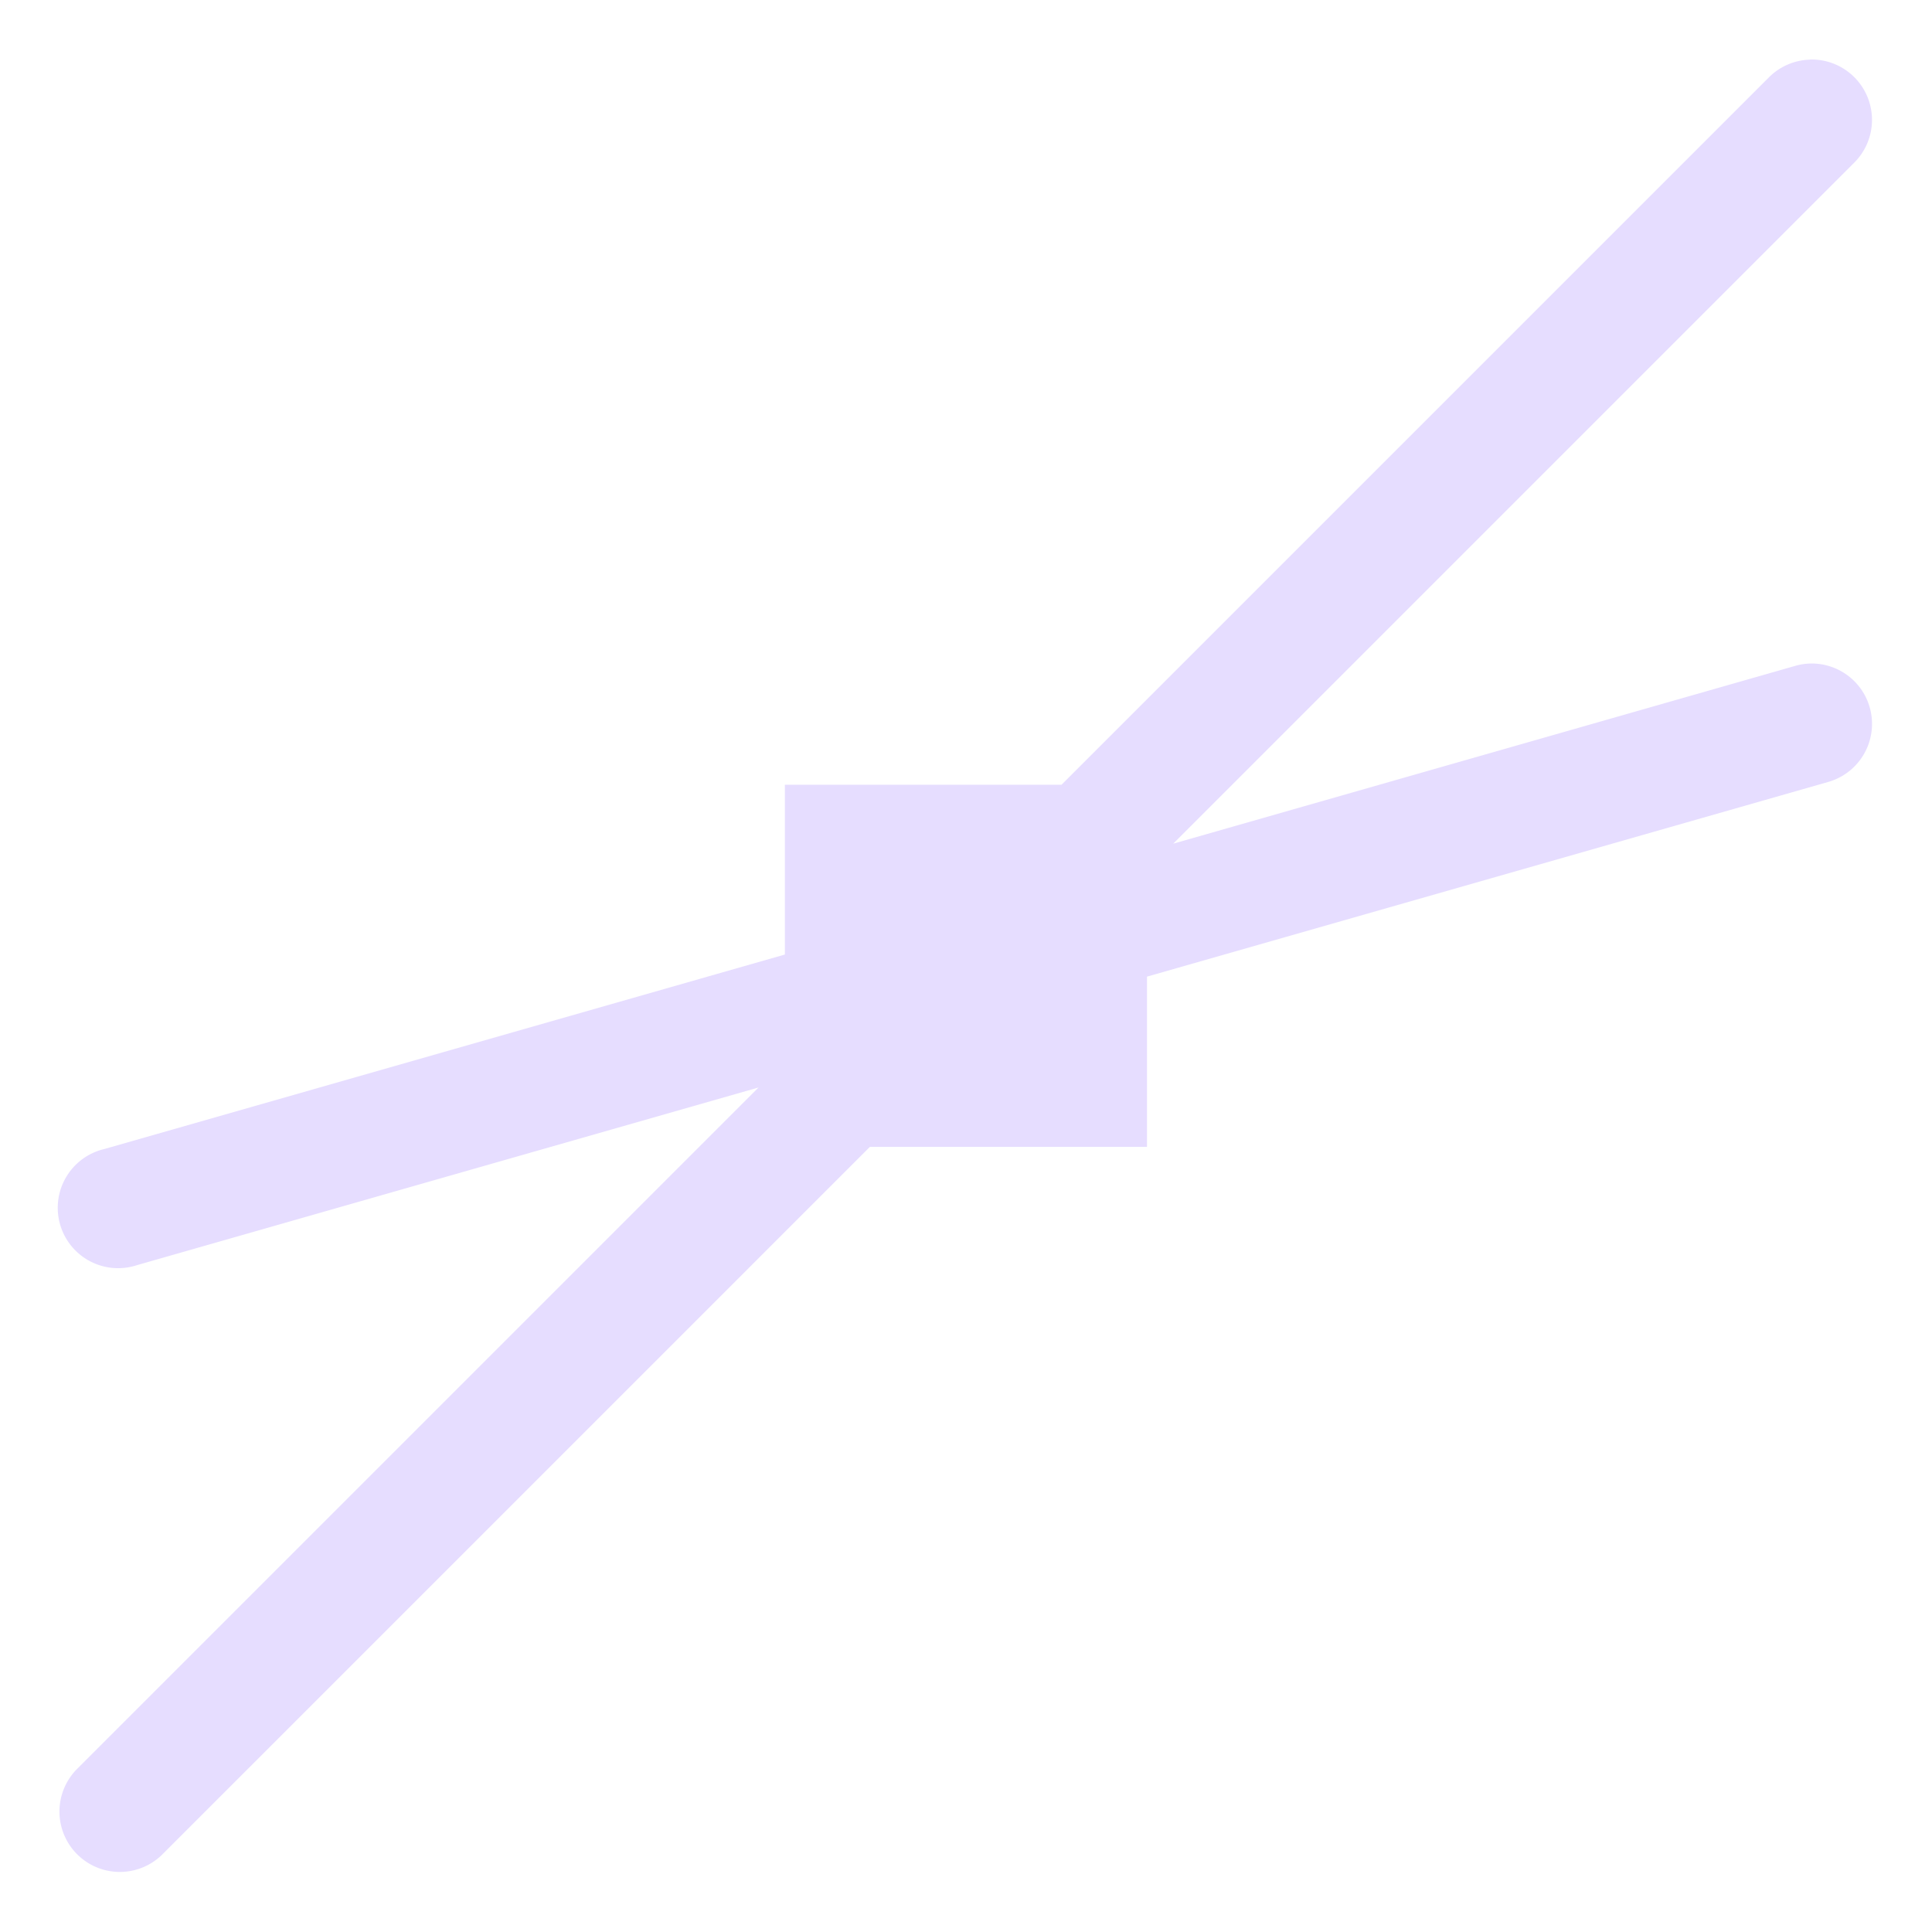 <svg height="16" viewBox="0 0 16 16" width="16" xmlns="http://www.w3.org/2000/svg">
  <path d="m14.99.494a.5.5 0 0 0 -.344.15l-5.855 5.855h-2.291v1.406l-5.637 1.611a.5.5 0 1 0 .273.961l5.146-1.471-5.637 5.637a.5.5 0 1 0 .707.707l5.852-5.852h2.295v-1.41l5.637-1.611a.5.5 0 0 0 -.141-.982.5.5 0 0 0 -.133.021l-5.146 1.471 5.637-5.637a.5.5 0 0 0 -.363-.857z" fill="#e6ddff"/>
</svg>
